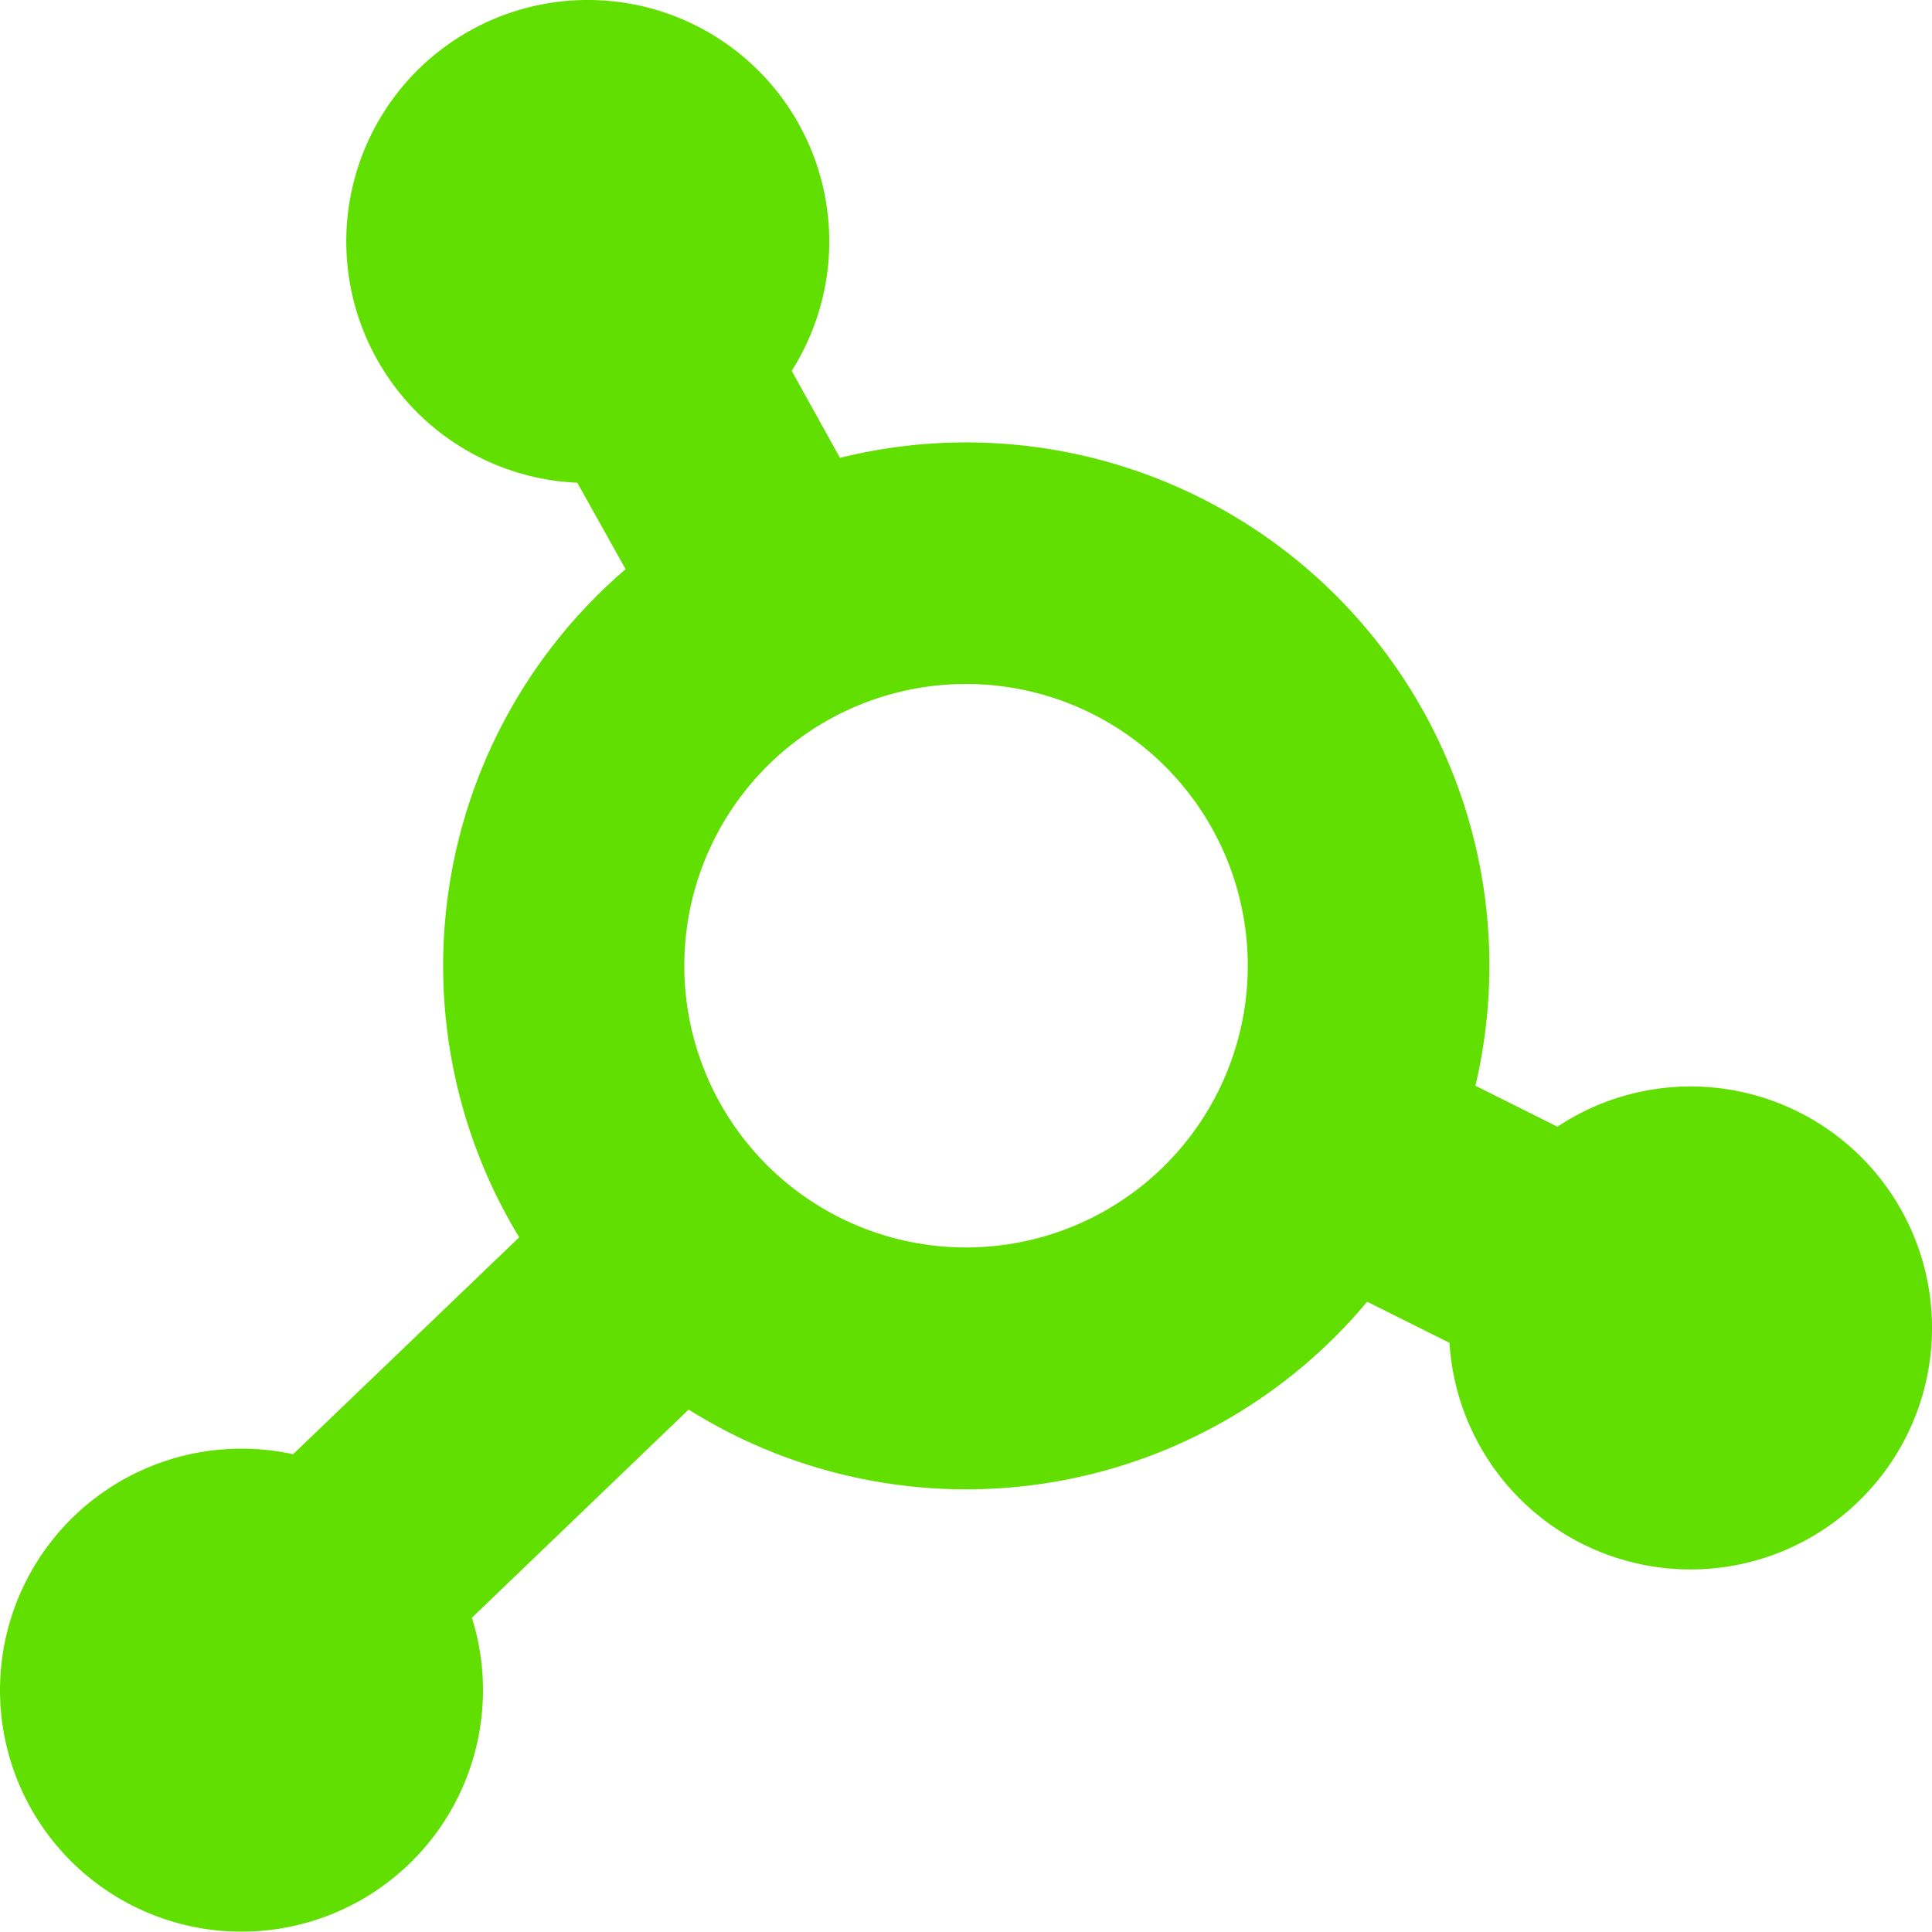 <svg xmlns="http://www.w3.org/2000/svg" width="24.001" height="23.997" viewBox="0 0 24.001 23.997">
  <path id="chart-network" d="M21,13.5a2.99,2.99,0,0,0-1.653.5l-1.019-.509a6.5,6.5,0,0,0-7.894-7.8l-.6-1.081A3,3,0,1,0,7.171,6l.6,1.074a6.49,6.49,0,0,0-1.322,8.3L3.64,18.069A3,3,0,1,0,5.861,20.1l2.693-2.586a6.49,6.49,0,0,0,8.429-1.34l1.023.511A3,3,0,1,0,21,13.5Zm-9,2A3.5,3.5,0,1,1,15.5,12,3.5,3.5,0,0,1,12,15.5Z" transform="translate(0.001 -0.003)" fill="#60df00"/>
</svg>
